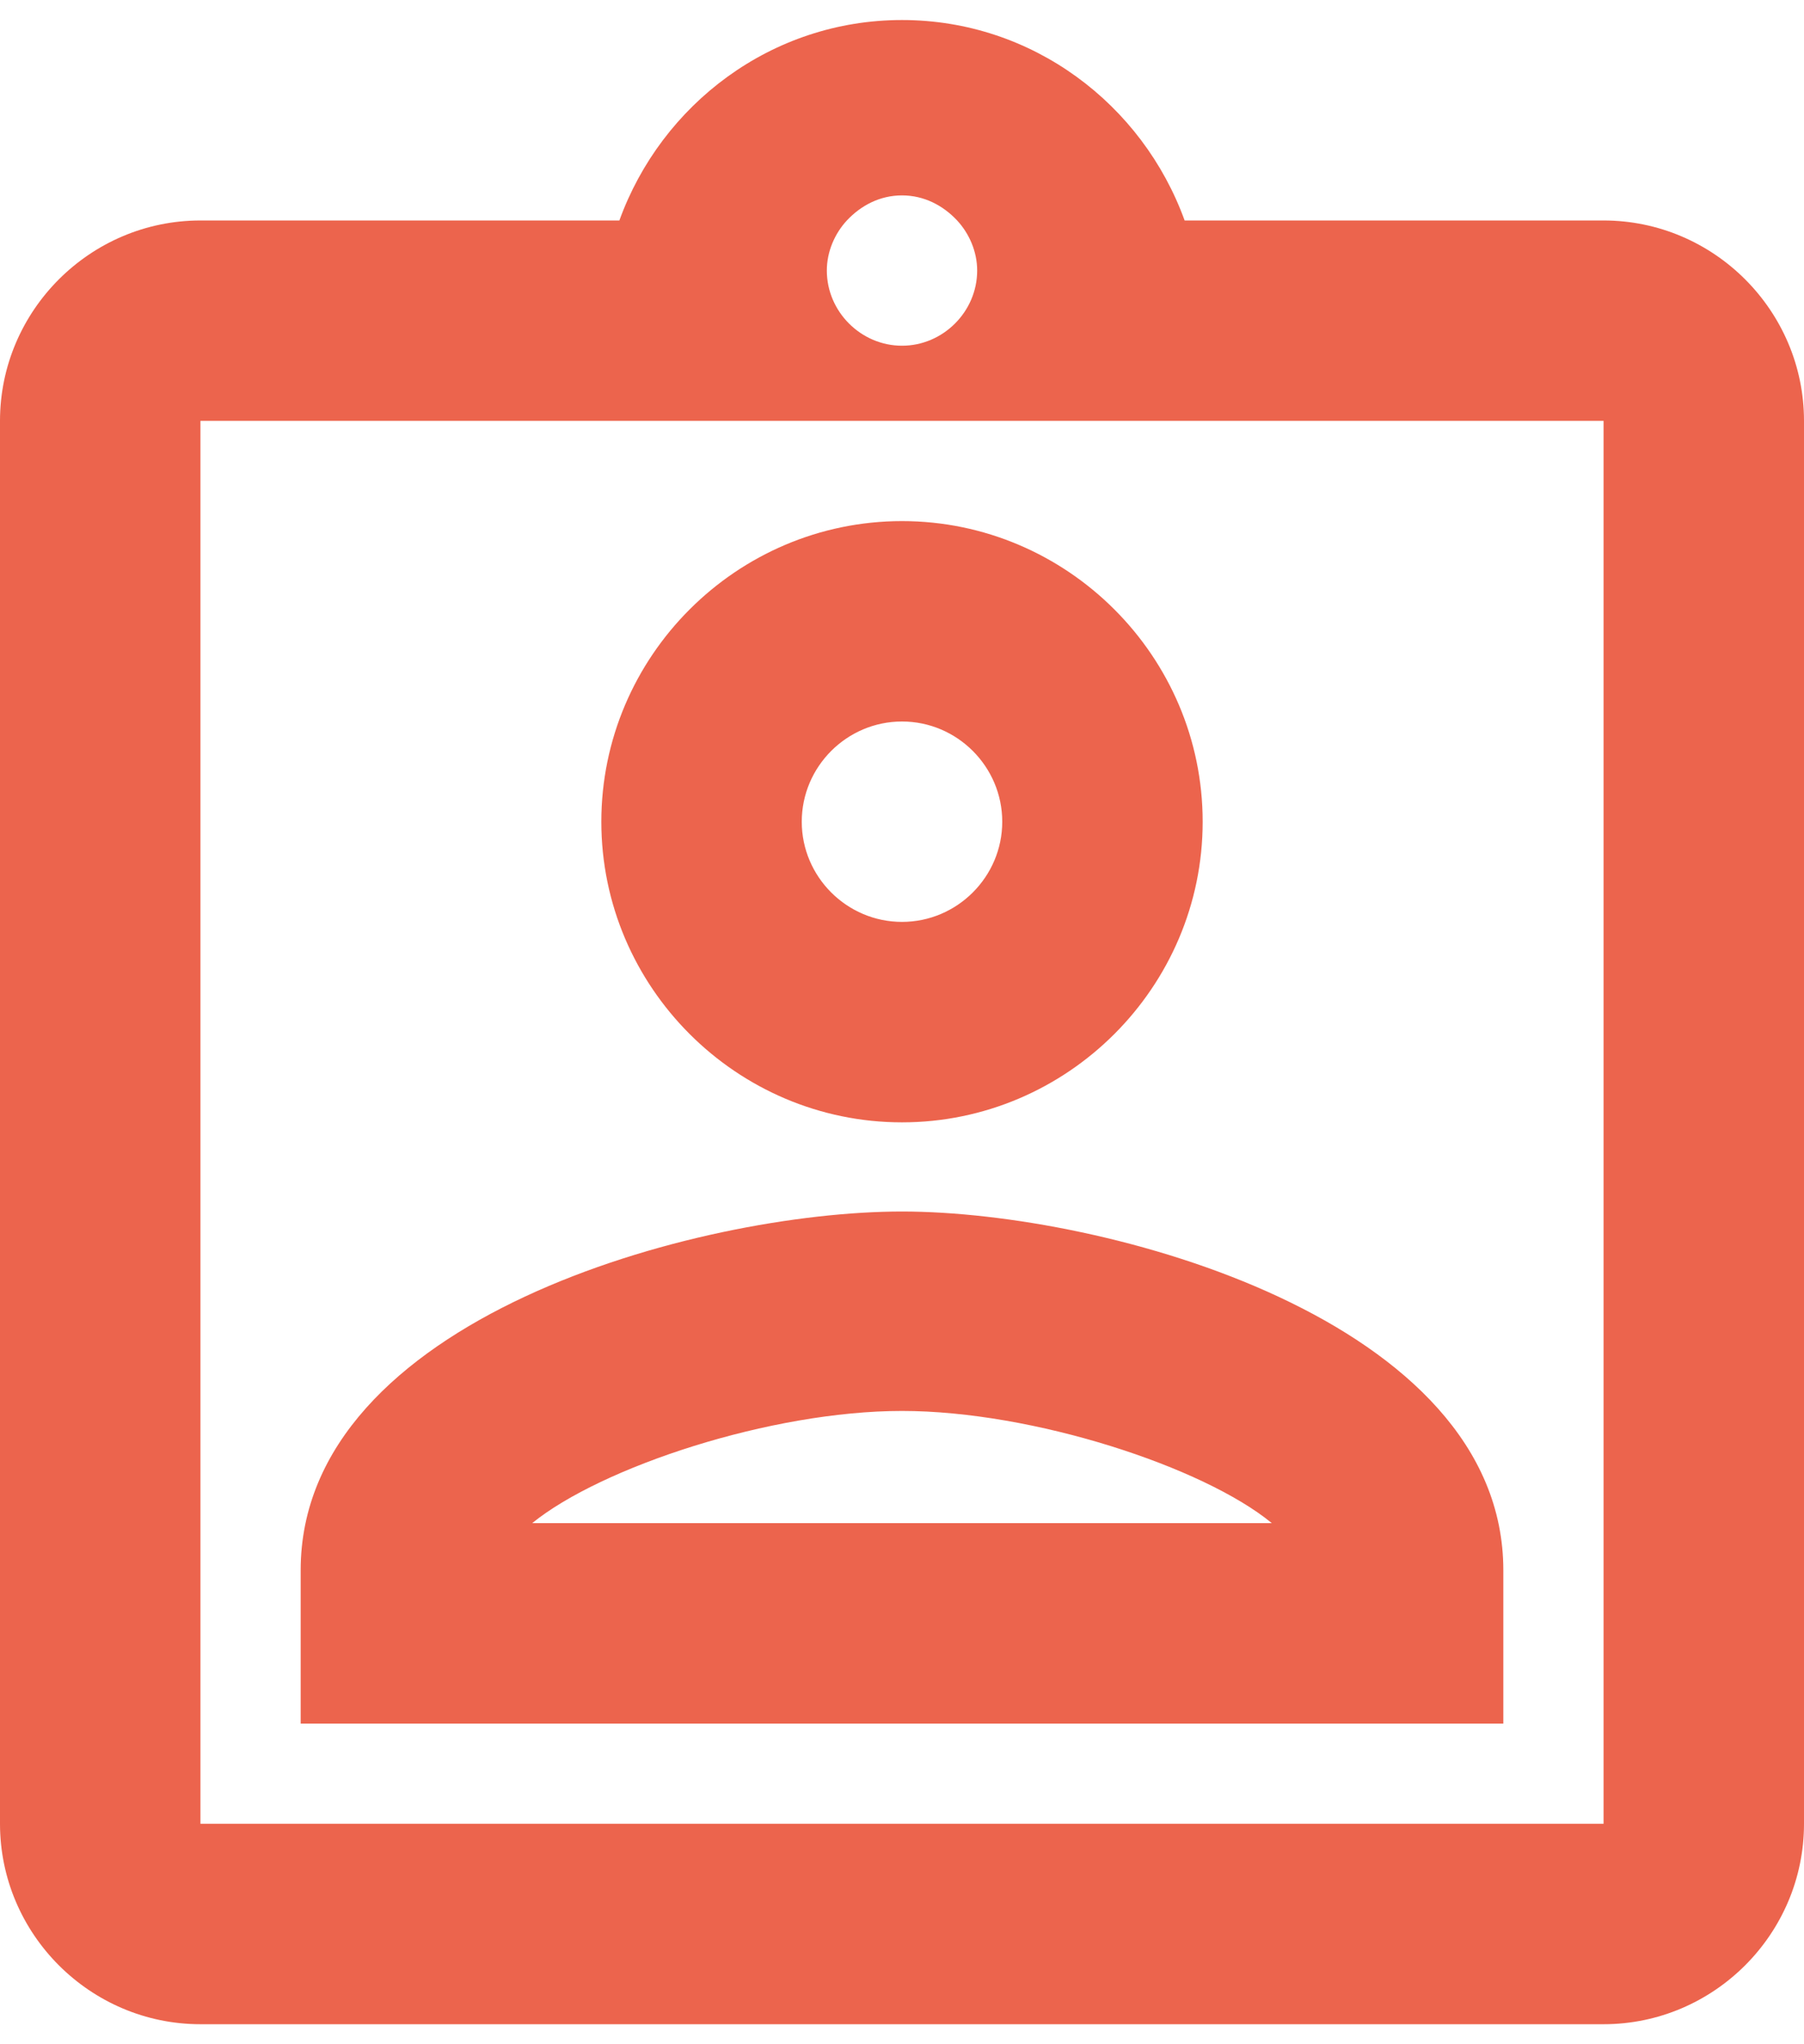 <svg width="30" height="34" viewBox="0 0 30 34" fill="none" xmlns="http://www.w3.org/2000/svg">
<path d="M26.667 3.667H19.7C19 1.733 17.167 0.333 15 0.333C12.833 0.333 11 1.733 10.3 3.667H3.333C1.5 3.667 0 5.167 0 7V30.333C0 32.167 1.5 33.667 3.333 33.667H26.667C28.5 33.667 30 32.167 30 30.333V7C30 5.167 28.5 3.667 26.667 3.667ZM15 3.25C15.367 3.25 15.683 3.417 15.917 3.667C16.117 3.883 16.25 4.183 16.25 4.5C16.25 5.183 15.683 5.75 15 5.75C14.317 5.75 13.75 5.183 13.75 4.5C13.75 4.183 13.883 3.883 14.083 3.667C14.317 3.417 14.633 3.25 15 3.25ZM26.667 30.333H3.333V7H26.667V30.333ZM15 8.667C12.25 8.667 10 10.917 10 13.667C10 16.417 12.25 18.667 15 18.667C17.75 18.667 20 16.417 20 13.667C20 10.917 17.75 8.667 15 8.667ZM15 15.333C14.083 15.333 13.333 14.583 13.333 13.667C13.333 12.75 14.083 12 15 12C15.917 12 16.667 12.75 16.667 13.667C16.667 14.583 15.917 15.333 15 15.333ZM5 26.117V28.667H25V26.117C25 21.95 18.383 20.15 15 20.15C11.617 20.15 5 21.933 5 26.117ZM8.85 25.333C10 24.4 12.817 23.467 15 23.467C17.183 23.467 20.017 24.4 21.15 25.333H8.85Z" fill="#EC644D"/>
</svg>
